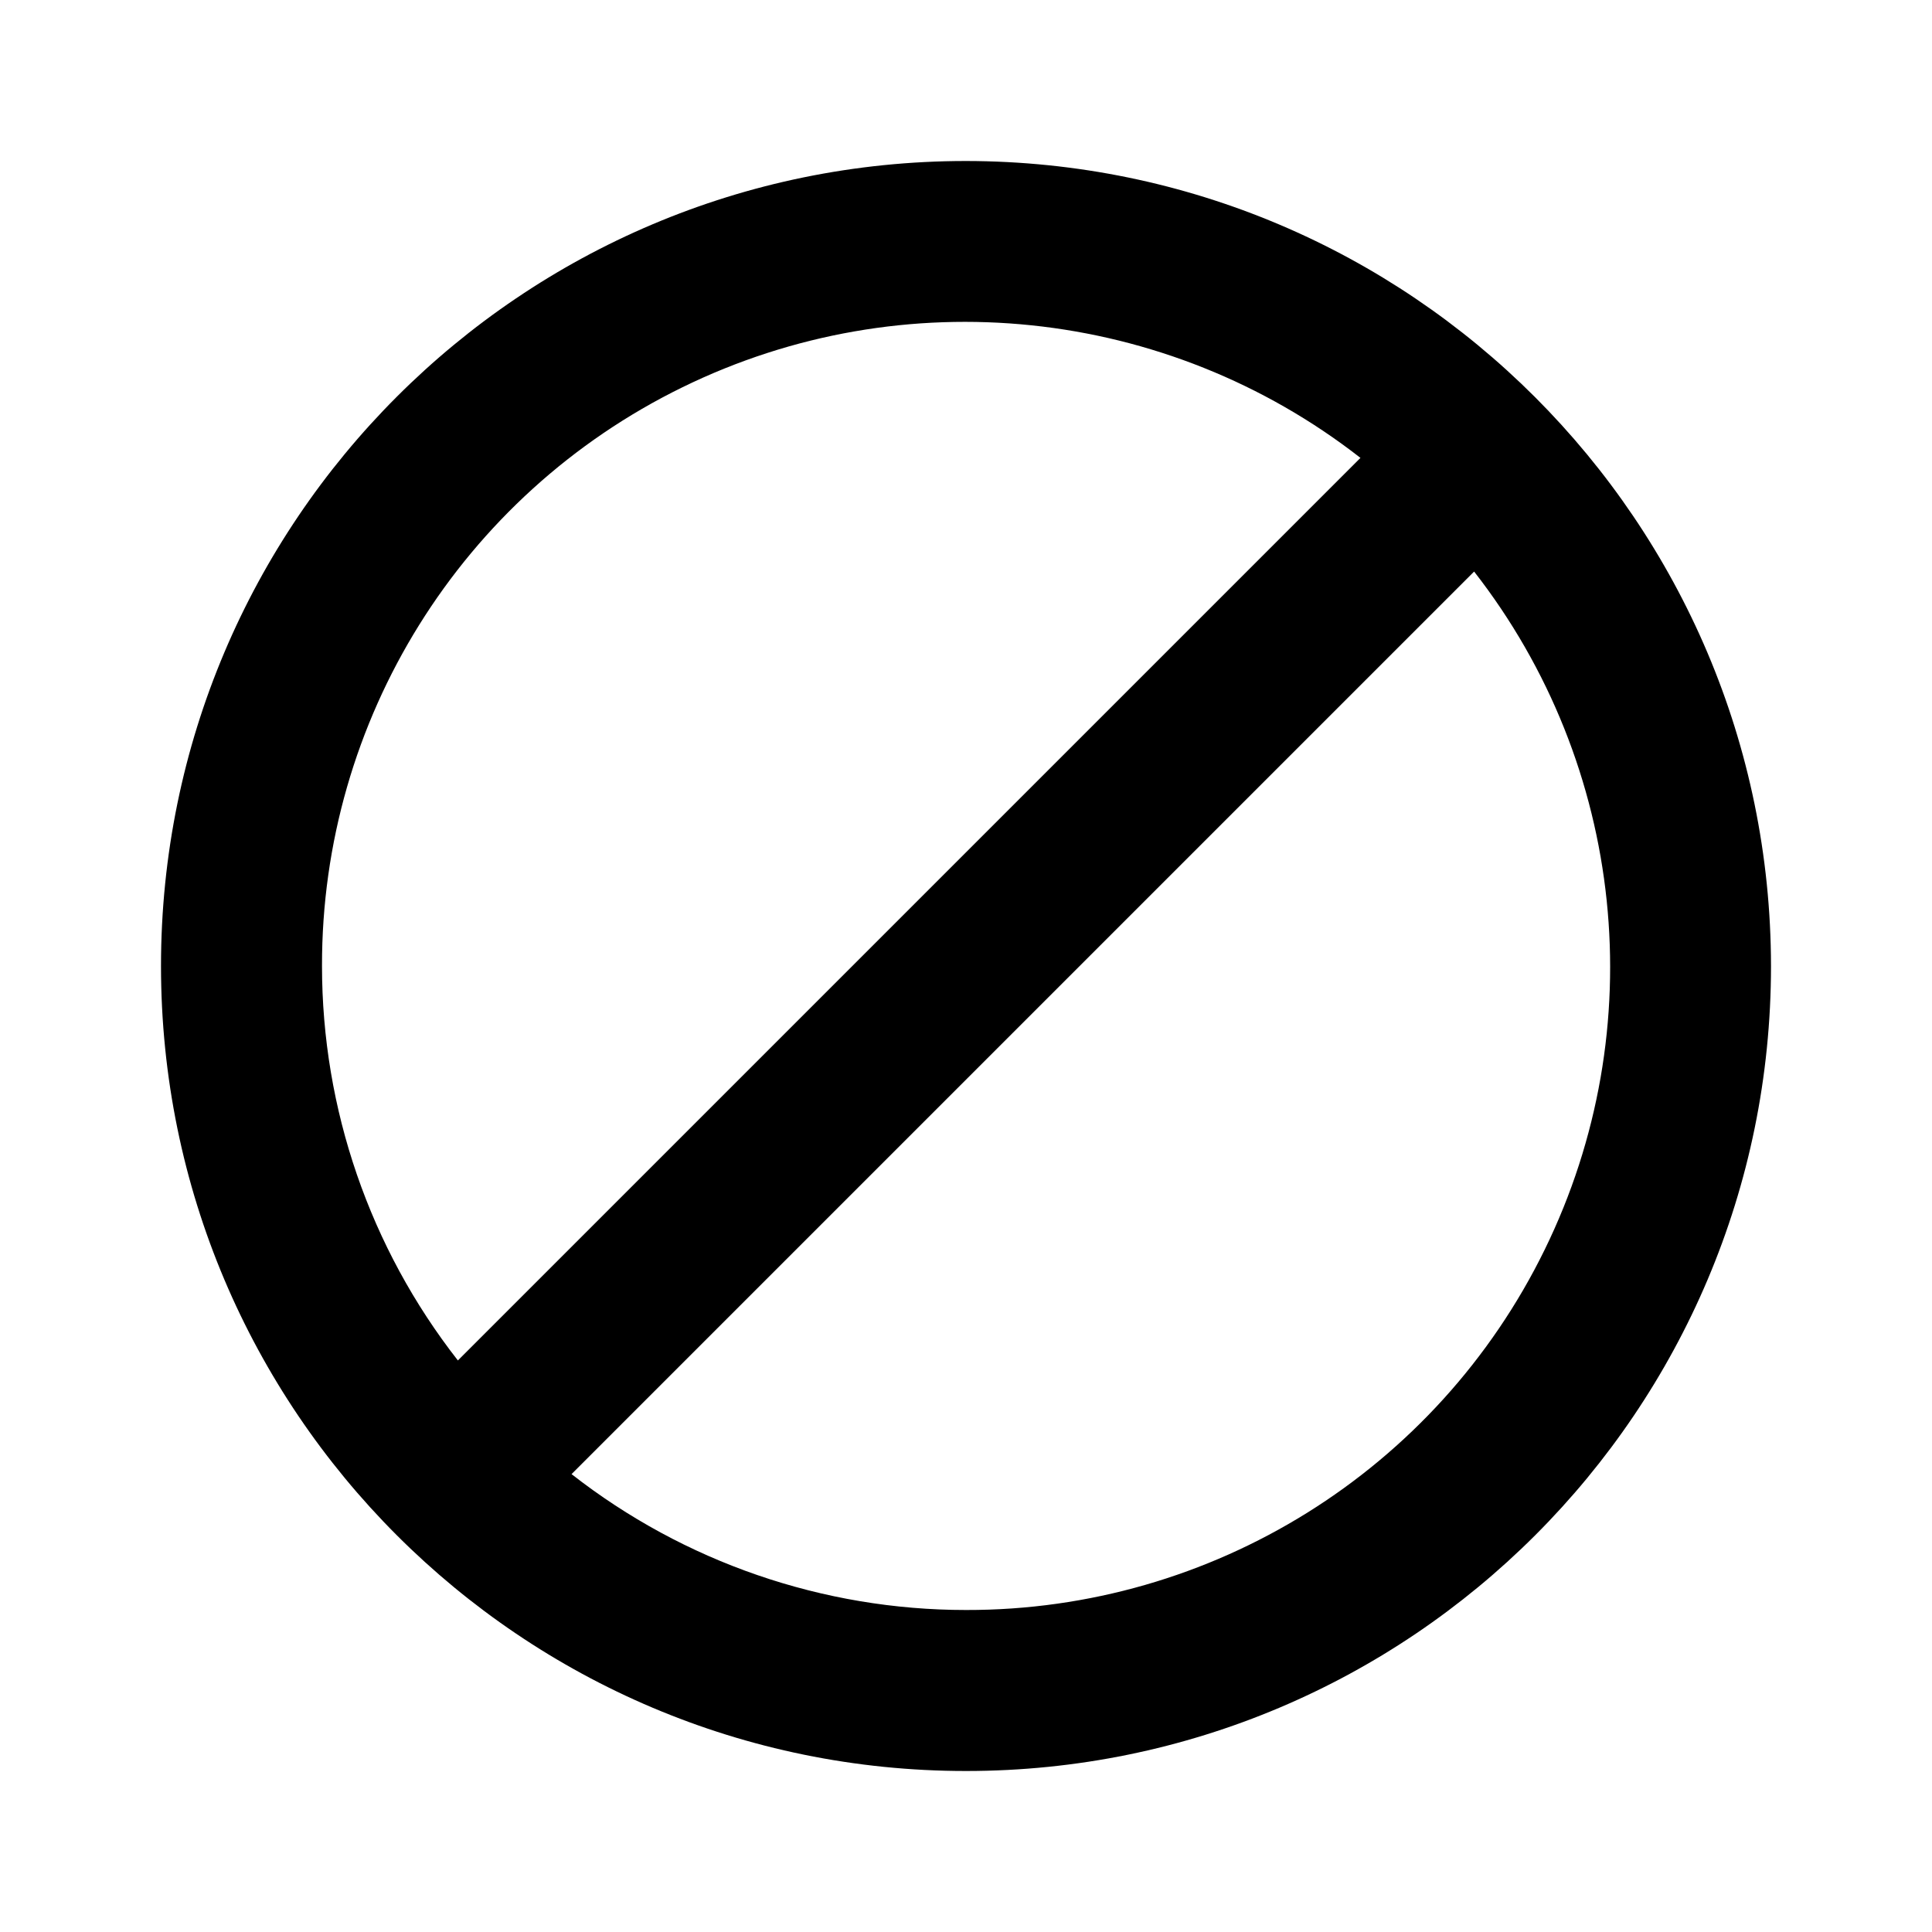 <svg width="24" height="24" viewBox="0 0 24 24" fill="none" xmlns="http://www.w3.org/2000/svg">
<path fill-rule="evenodd" clip-rule="evenodd" d="M12 2C6.477 2 2 6.477 2 12C2 17.523 6.477 22 12 22C17.523 22 22 17.523 22 12C21.994 6.48 17.52 2.006 12 2ZM4 12C3.994 8.945 5.732 6.154 8.477 4.811C11.221 3.468 14.491 3.809 16.9 5.688L5.688 16.9C4.594 15.501 4 13.776 4 12ZM7.1 18.312C8.499 19.406 10.224 20 12 20C15.055 20.006 17.846 18.268 19.189 15.523C20.532 12.779 20.191 9.509 18.312 7.1L7.1 18.312Z" fill="black"/>
</svg>

